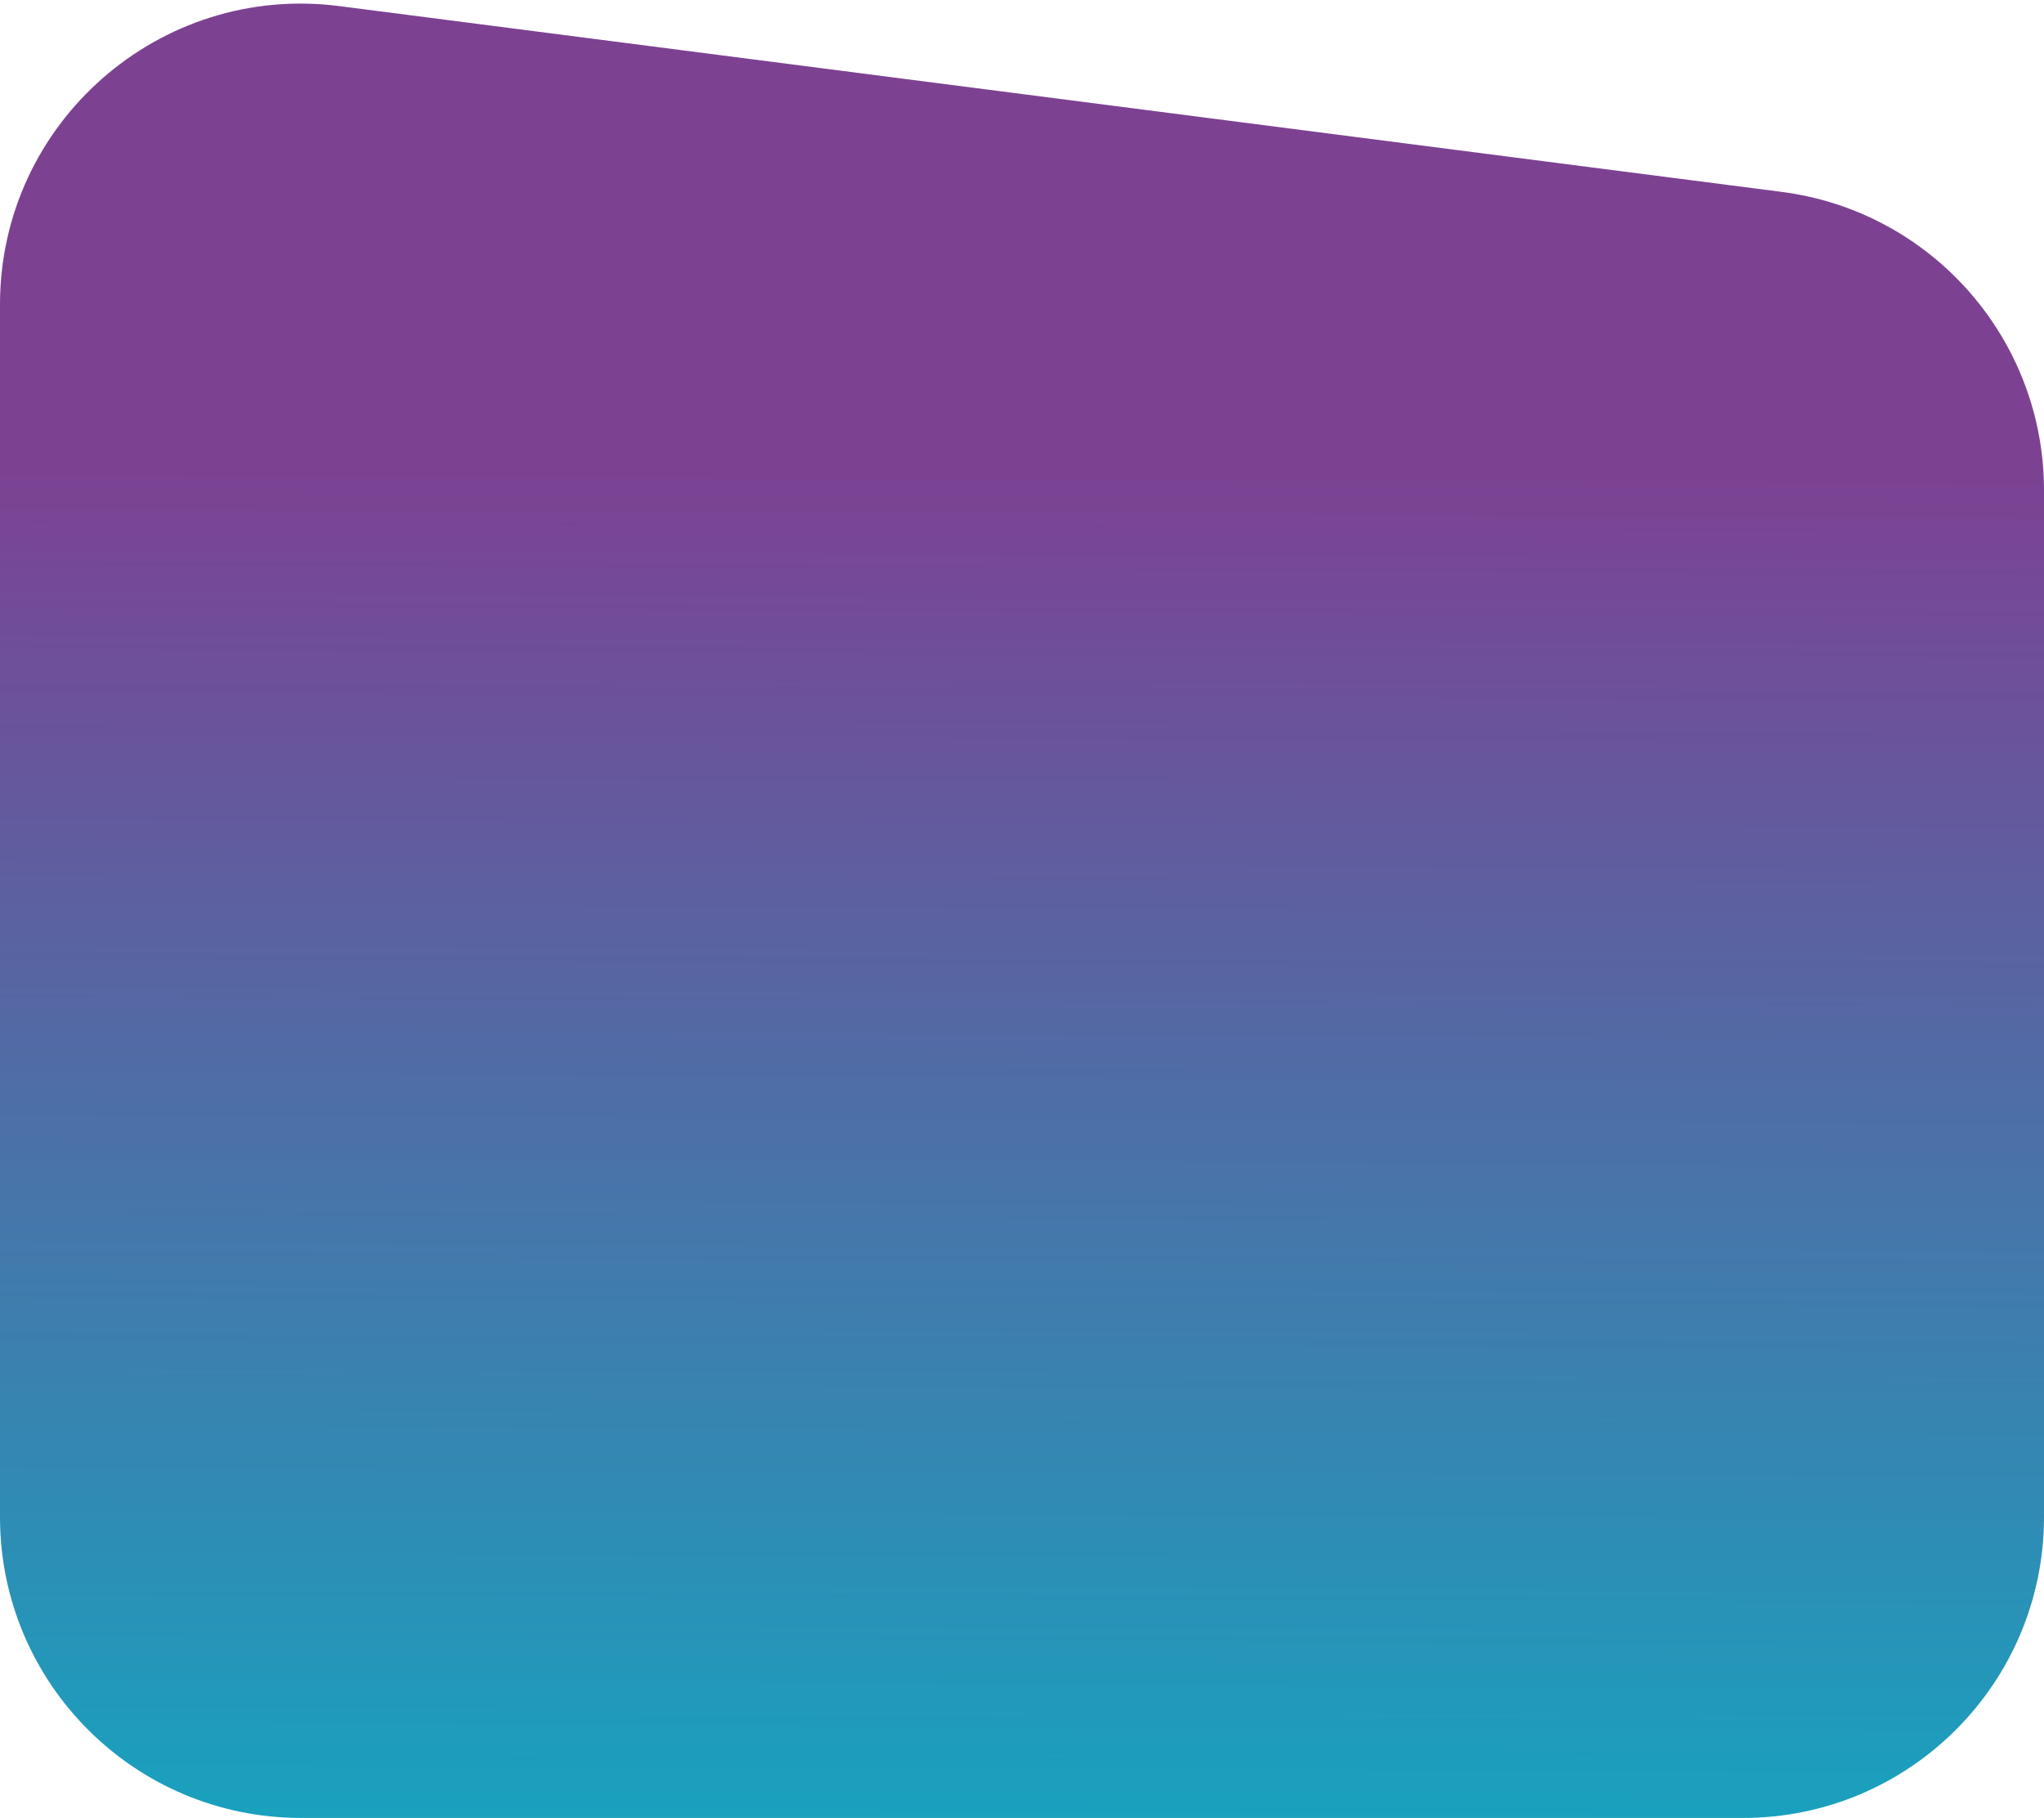 <svg width="163" height="145" viewBox="0 0 163 145" fill="none" xmlns="http://www.w3.org/2000/svg">
<path d="M163 39.106C163 27.037 154.037 16.845 142.067 15.303L27.067 0.487C12.713 -1.362 0 9.818 0 24.29V121C0 134.255 10.745 145 24 145H139C152.255 145 163 134.255 163 121V39.106Z" fill="url(#paint0_linear_22_339)"/>
<defs>
<linearGradient id="paint0_linear_22_339" x1="82" y1="37" x2="81.5" y2="145" gradientUnits="userSpaceOnUse">
<stop stop-color="#7D4192"/>
<stop offset="1" stop-color="#19A1BE"/>
</linearGradient>
</defs>
</svg>
